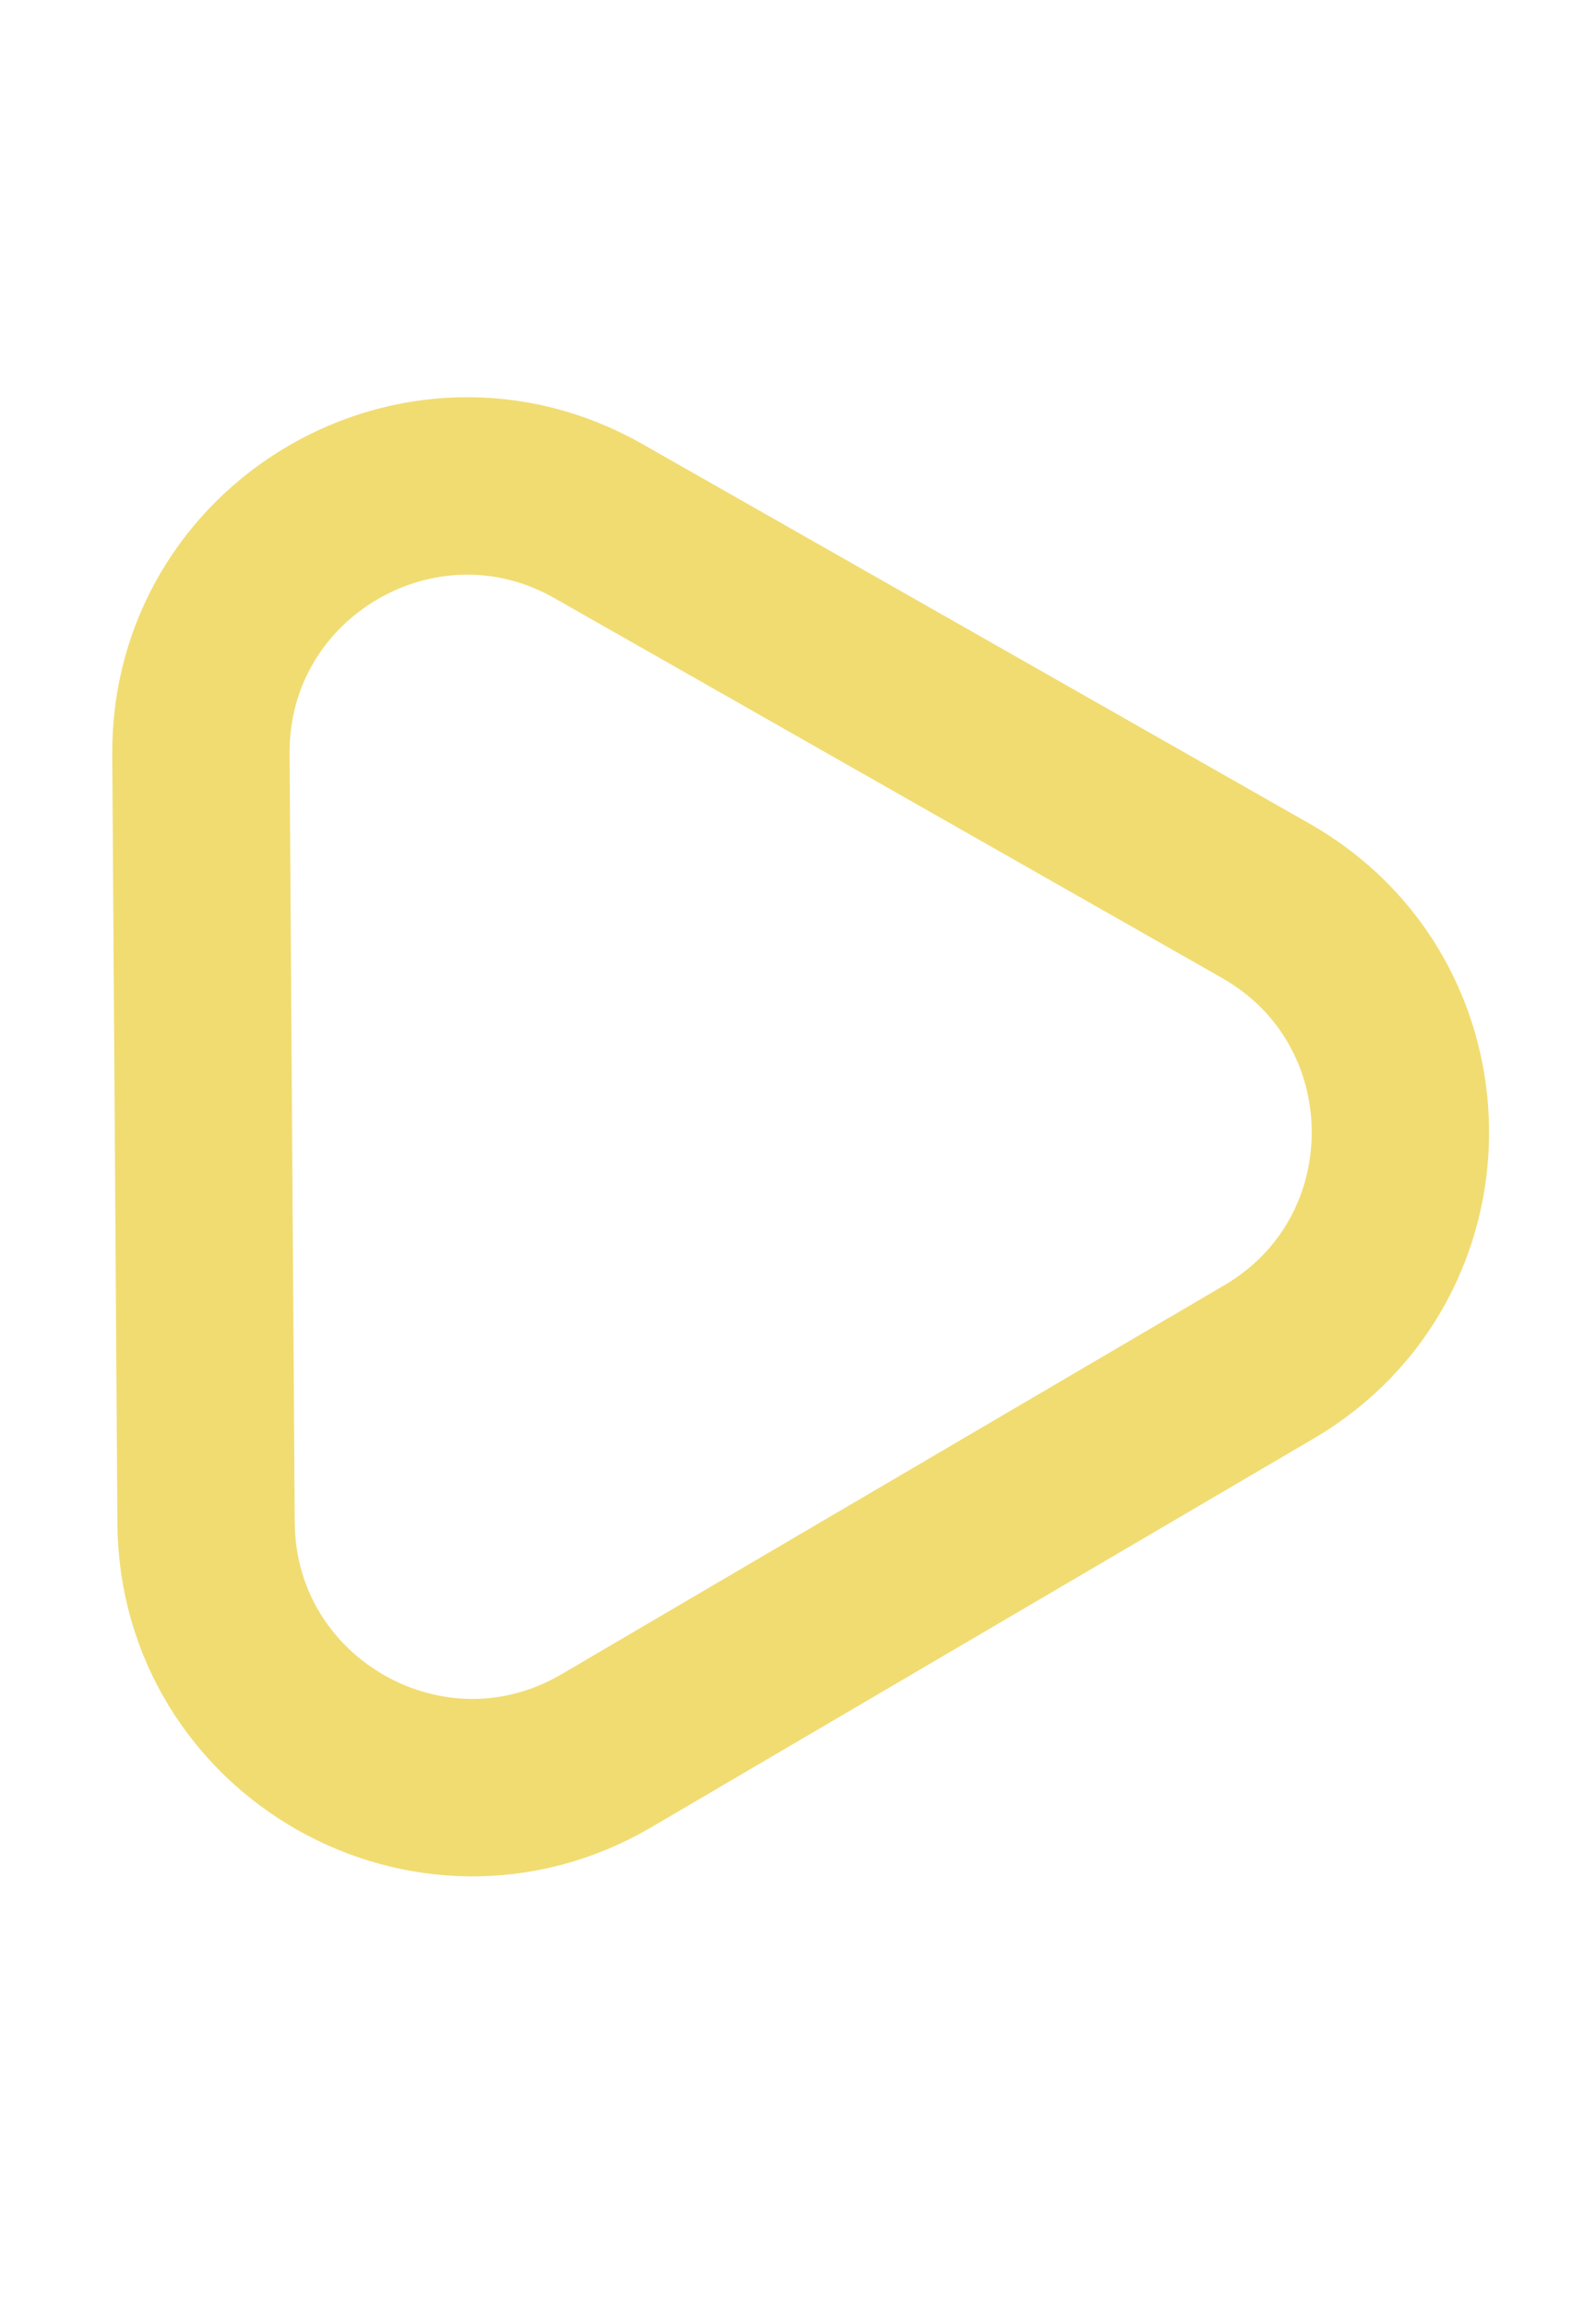 <svg height="13" viewBox="0 0 9 10" fill="none" xmlns="http://www.w3.org/2000/svg"><path d="M1.162 7.081L1.133 2.751C1.125 1.596 2.37 0.866 3.374 1.436L7.138 3.576C8.142 4.147 8.152 5.59 7.156 6.174L3.42 8.365C2.424 8.949 1.17 8.235 1.162 7.081Z" stroke="#F1DC72"/></svg>